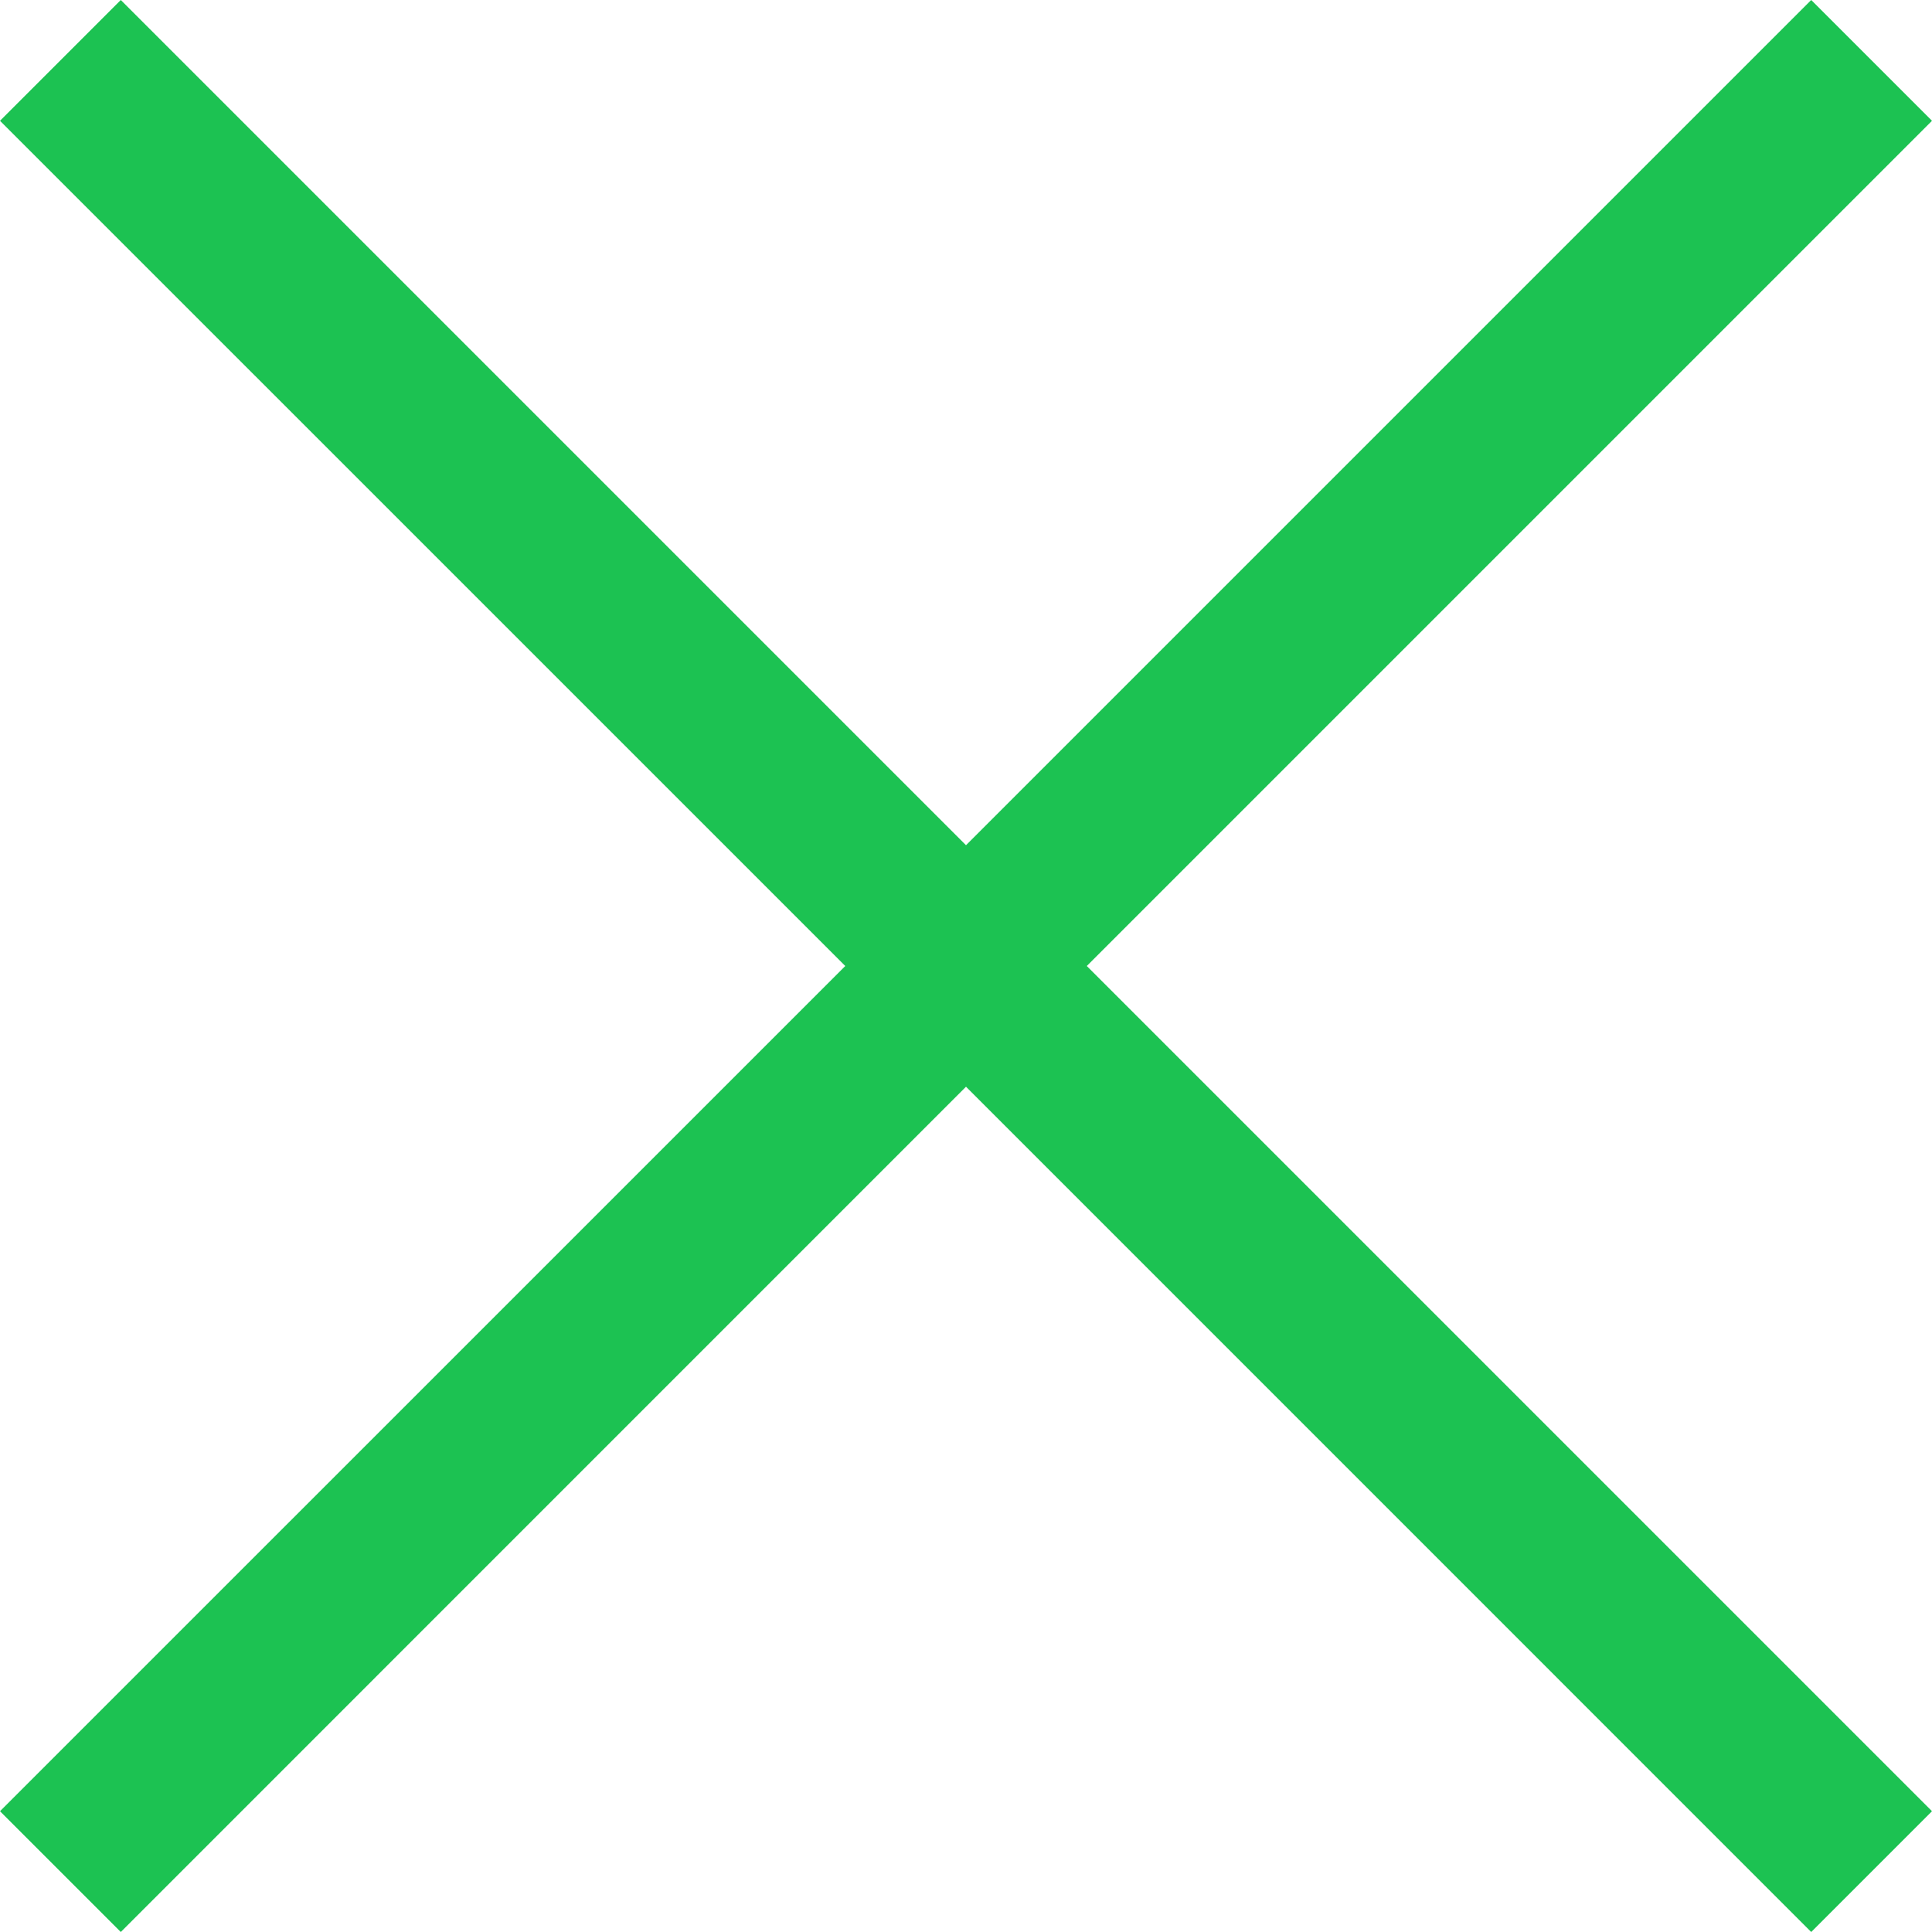 <svg xmlns="http://www.w3.org/2000/svg" width="27" height="27" viewBox="0 0 27 27">
  <defs>
    <style>
      .cls-1 {
        fill: #1cc252;
        fill-rule: evenodd;
      }
    </style>
  </defs>
  <path id="X" class="cls-1" d="M845.312,316L847,317.688,835.188,329.5,847,341.312,845.312,343,833.5,331.187,821.688,343,820,341.312,831.813,329.5,820,317.688,821.688,316,833.5,327.812Z" transform="translate(-820 -316)"/>
</svg>
